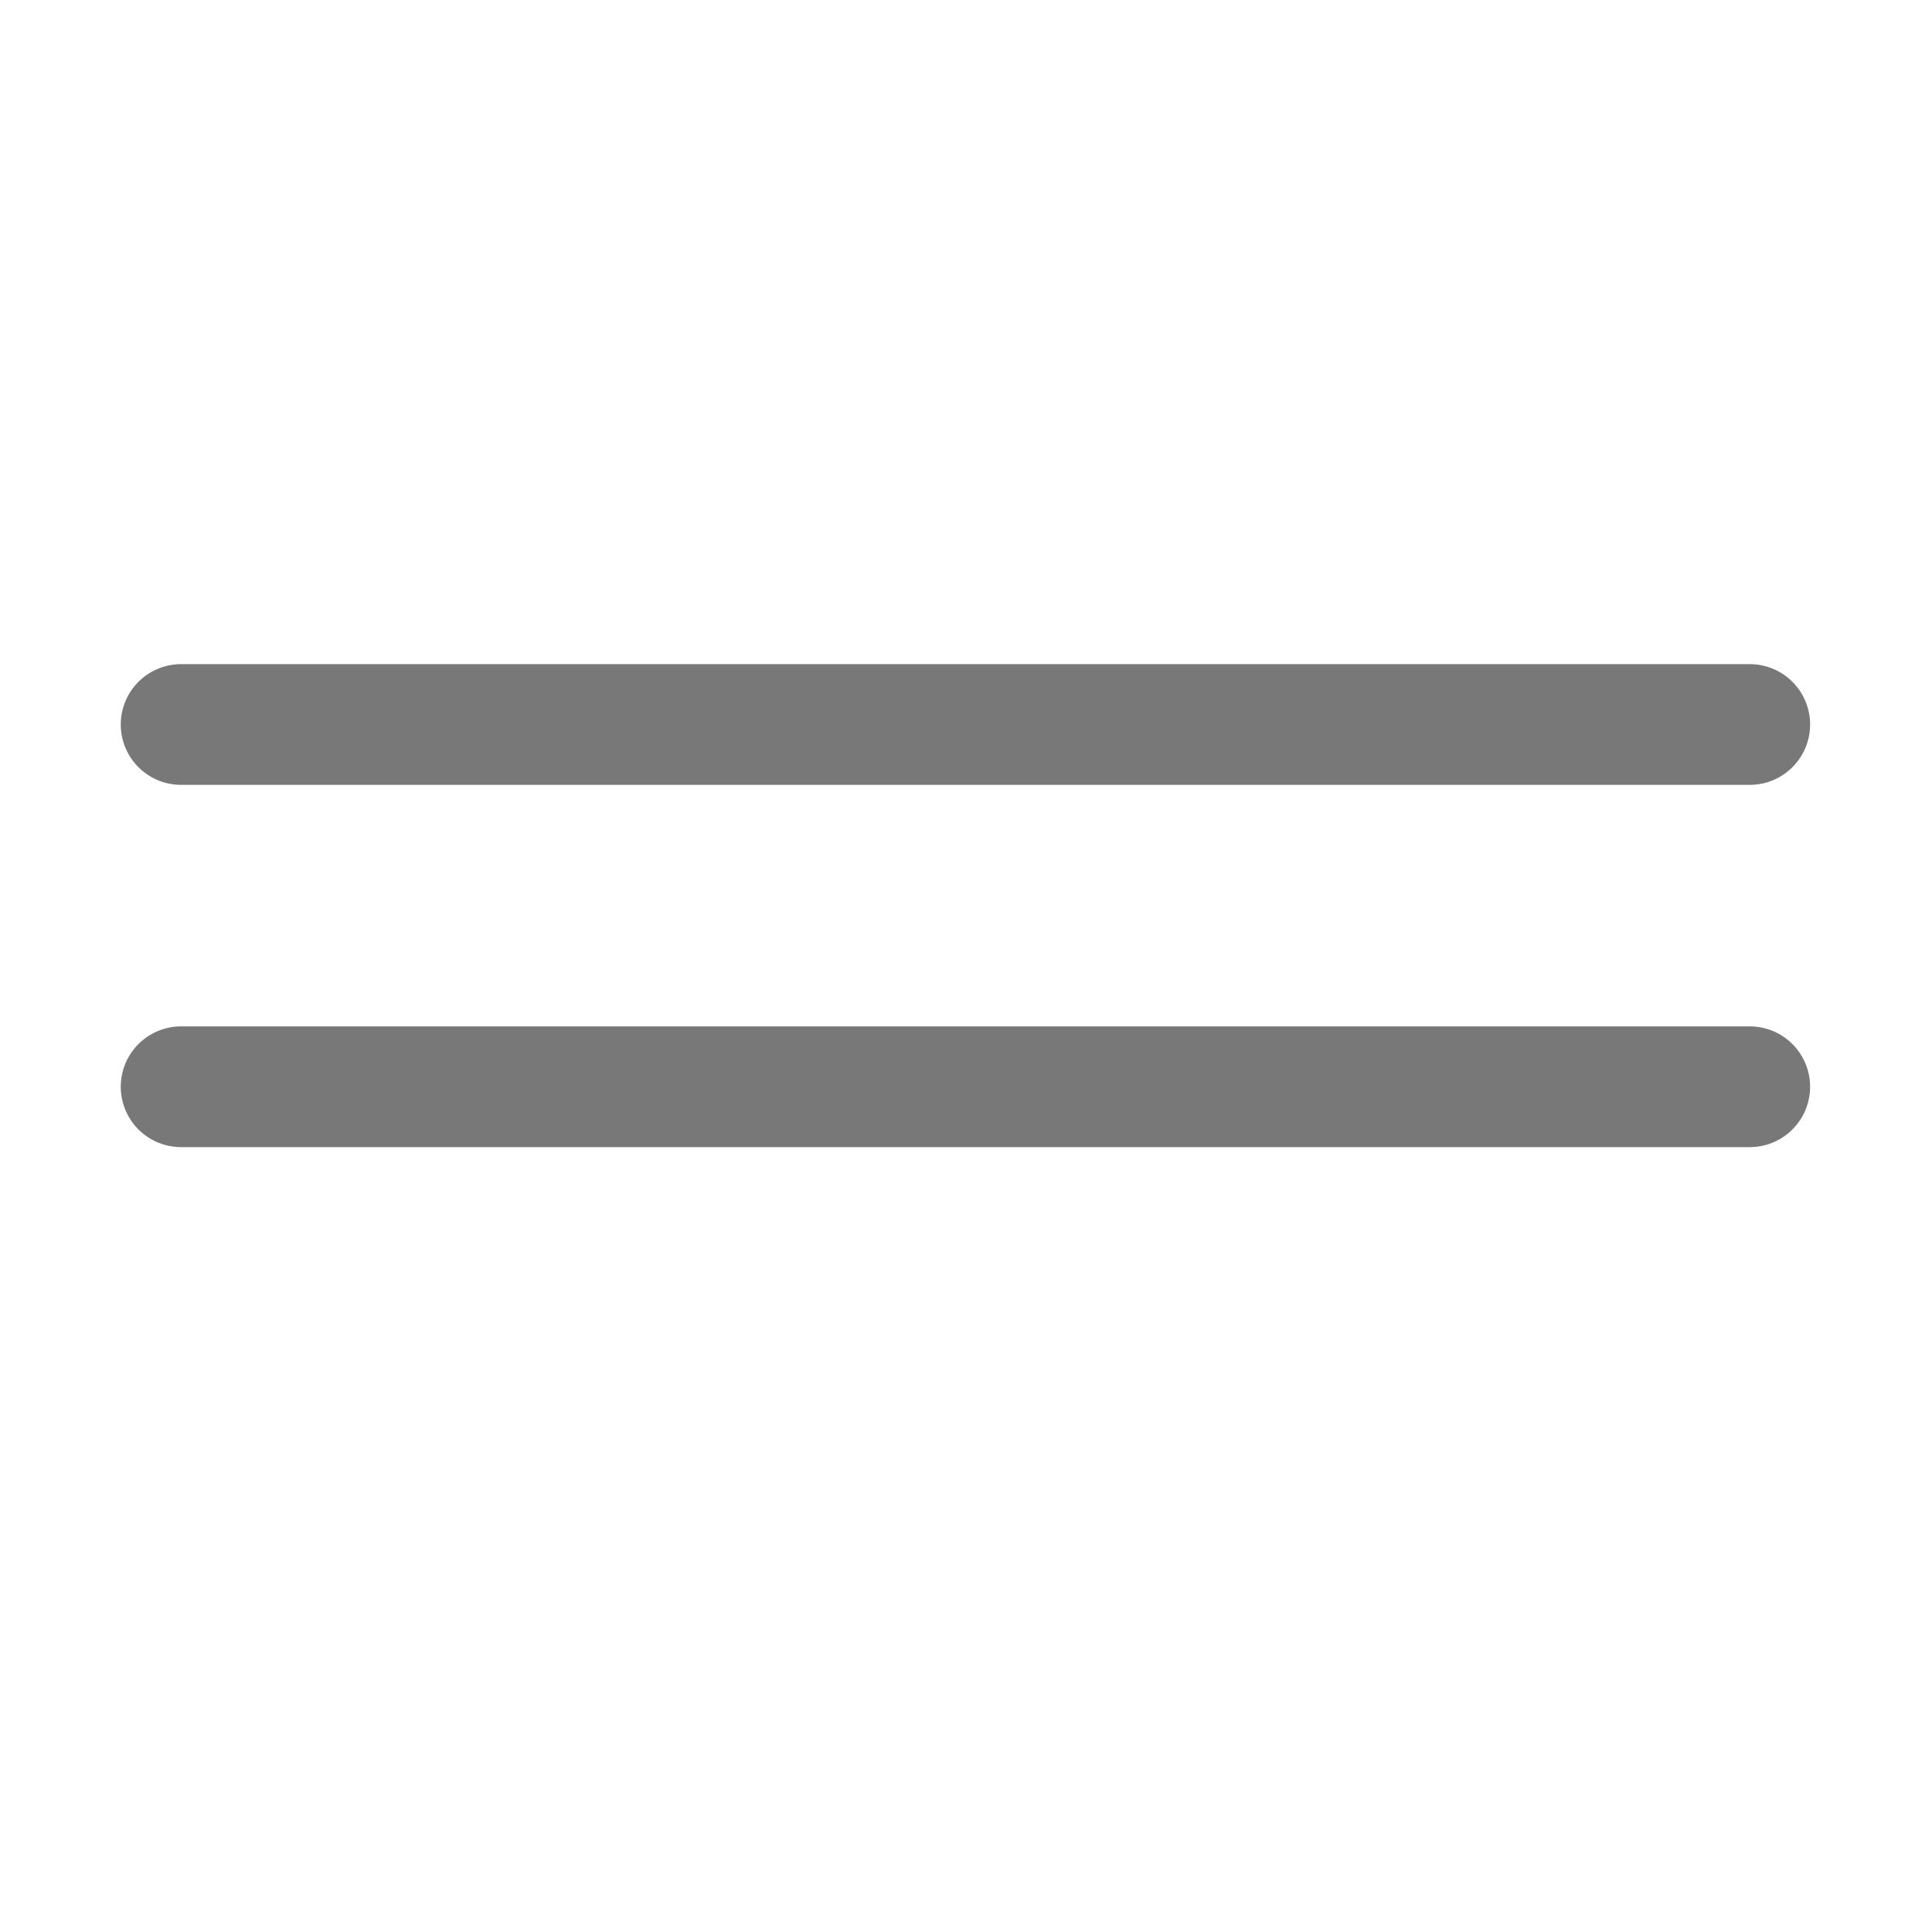 <svg xmlns="http://www.w3.org/2000/svg" width="32" height="32"><g fill="none" stroke="#787878" stroke-width="2" stroke-linecap="round" stroke-linejoin="round"><path d="M3 12h25.981M3 18h25.981"/></g></svg>